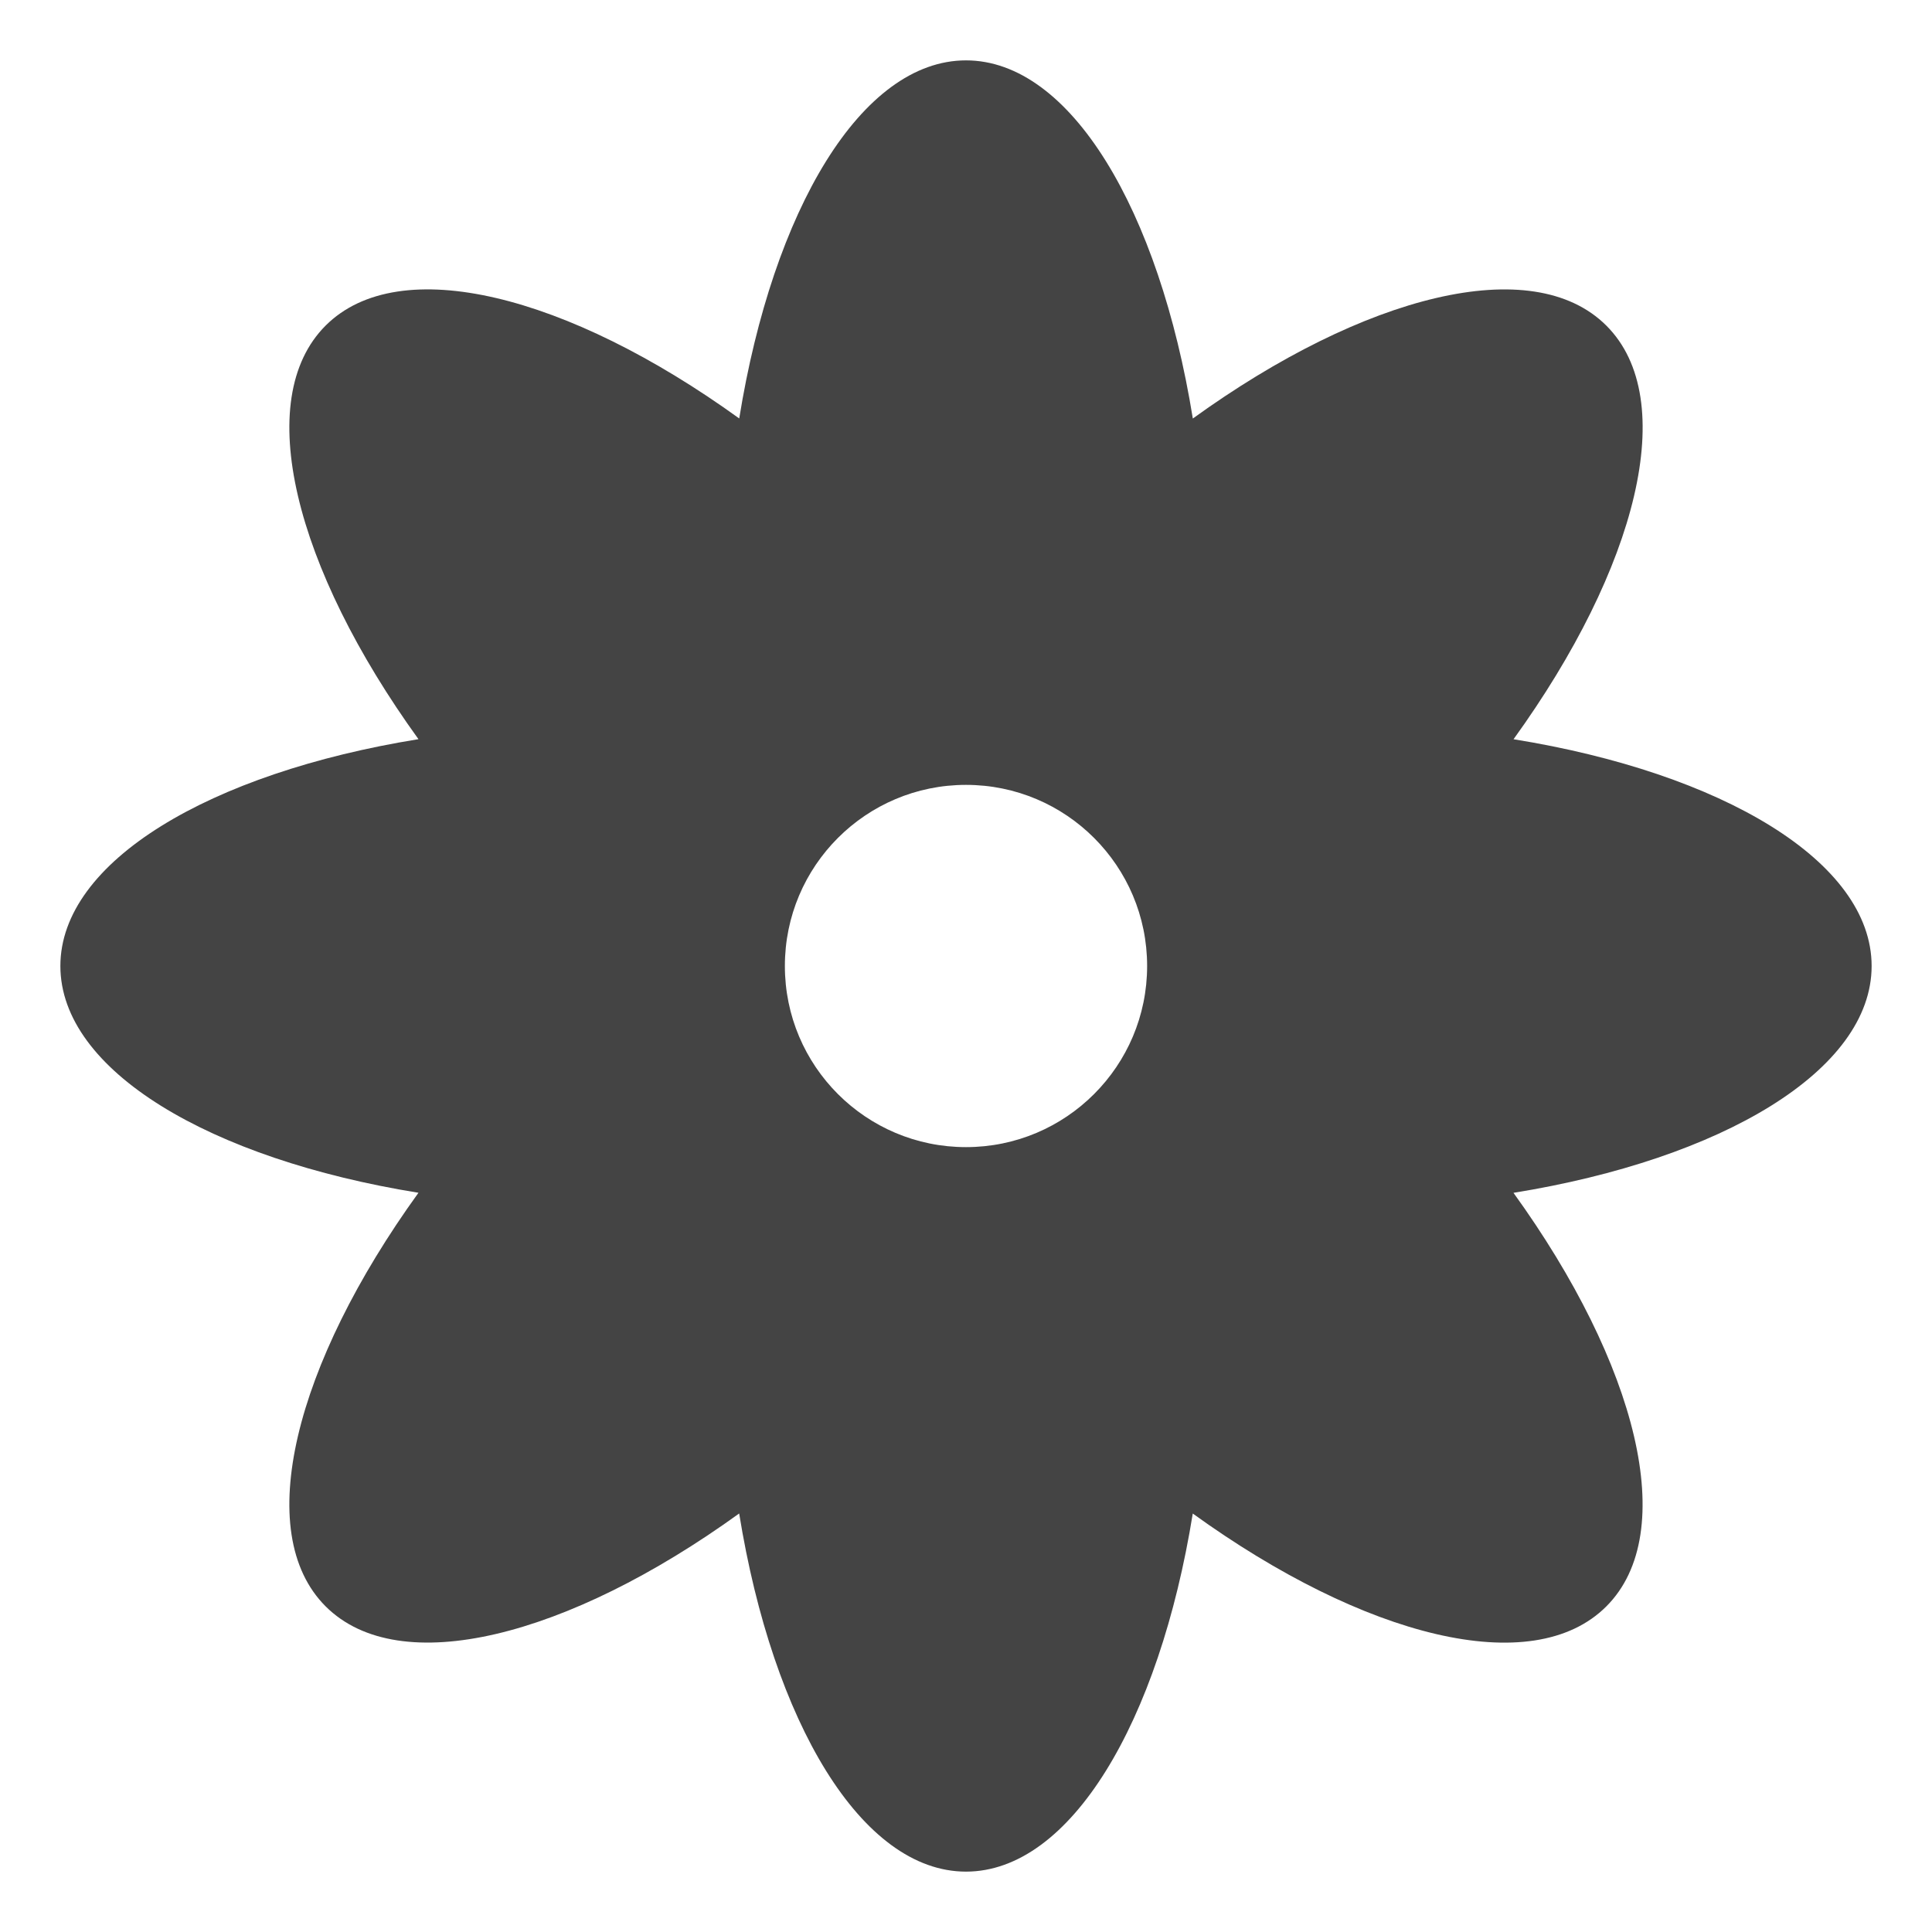 <?xml version="1.0" encoding="utf-8"?>
<!-- Generator: Adobe Illustrator 19.1.0, SVG Export Plug-In . SVG Version: 6.00 Build 0)  -->
<!DOCTYPE svg PUBLIC "-//W3C//DTD SVG 1.1//EN" "http://www.w3.org/Graphics/SVG/1.1/DTD/svg11.dtd">
<svg version="1.1" id="Layer_1" xmlns="http://www.w3.org/2000/svg" xmlns:xlink="http://www.w3.org/1999/xlink" x="0px" y="0px"
	 width="32px" height="32px" viewBox="0 0 32 32" enable-background="new 0 0 32 32" xml:space="preserve">
<path fill="#444444" d="M31,16c0-1.729-2.474-3.198-5.931-3.756c2.05-2.839,2.761-5.627,1.538-6.85
	c-1.223-1.223-4.011-0.512-6.85,1.538C19.198,3.474,17.729,1,16,1s-3.198,2.474-3.756,5.931
	C9.404,4.881,6.616,4.171,5.393,5.393c-1.223,1.223-0.512,4.011,1.538,6.85
	C3.474,12.802,1,14.271,1,16c0,1.729,2.474,3.198,5.931,3.756c-2.05,2.839-2.761,5.627-1.538,6.85
	c1.223,1.223,4.011,0.512,6.85-1.538C12.802,28.526,14.271,31,16,31s3.198-2.474,3.756-5.931
	c2.839,2.05,5.627,2.761,6.85,1.538c1.223-1.223,0.512-4.011-1.538-6.85
	C28.526,19.198,31,17.729,31,16z M16,19c-1.657,0-3-1.343-3-3s1.343-3,3-3s3,1.343,3,3S17.657,19,16,19z"/>
</svg>
